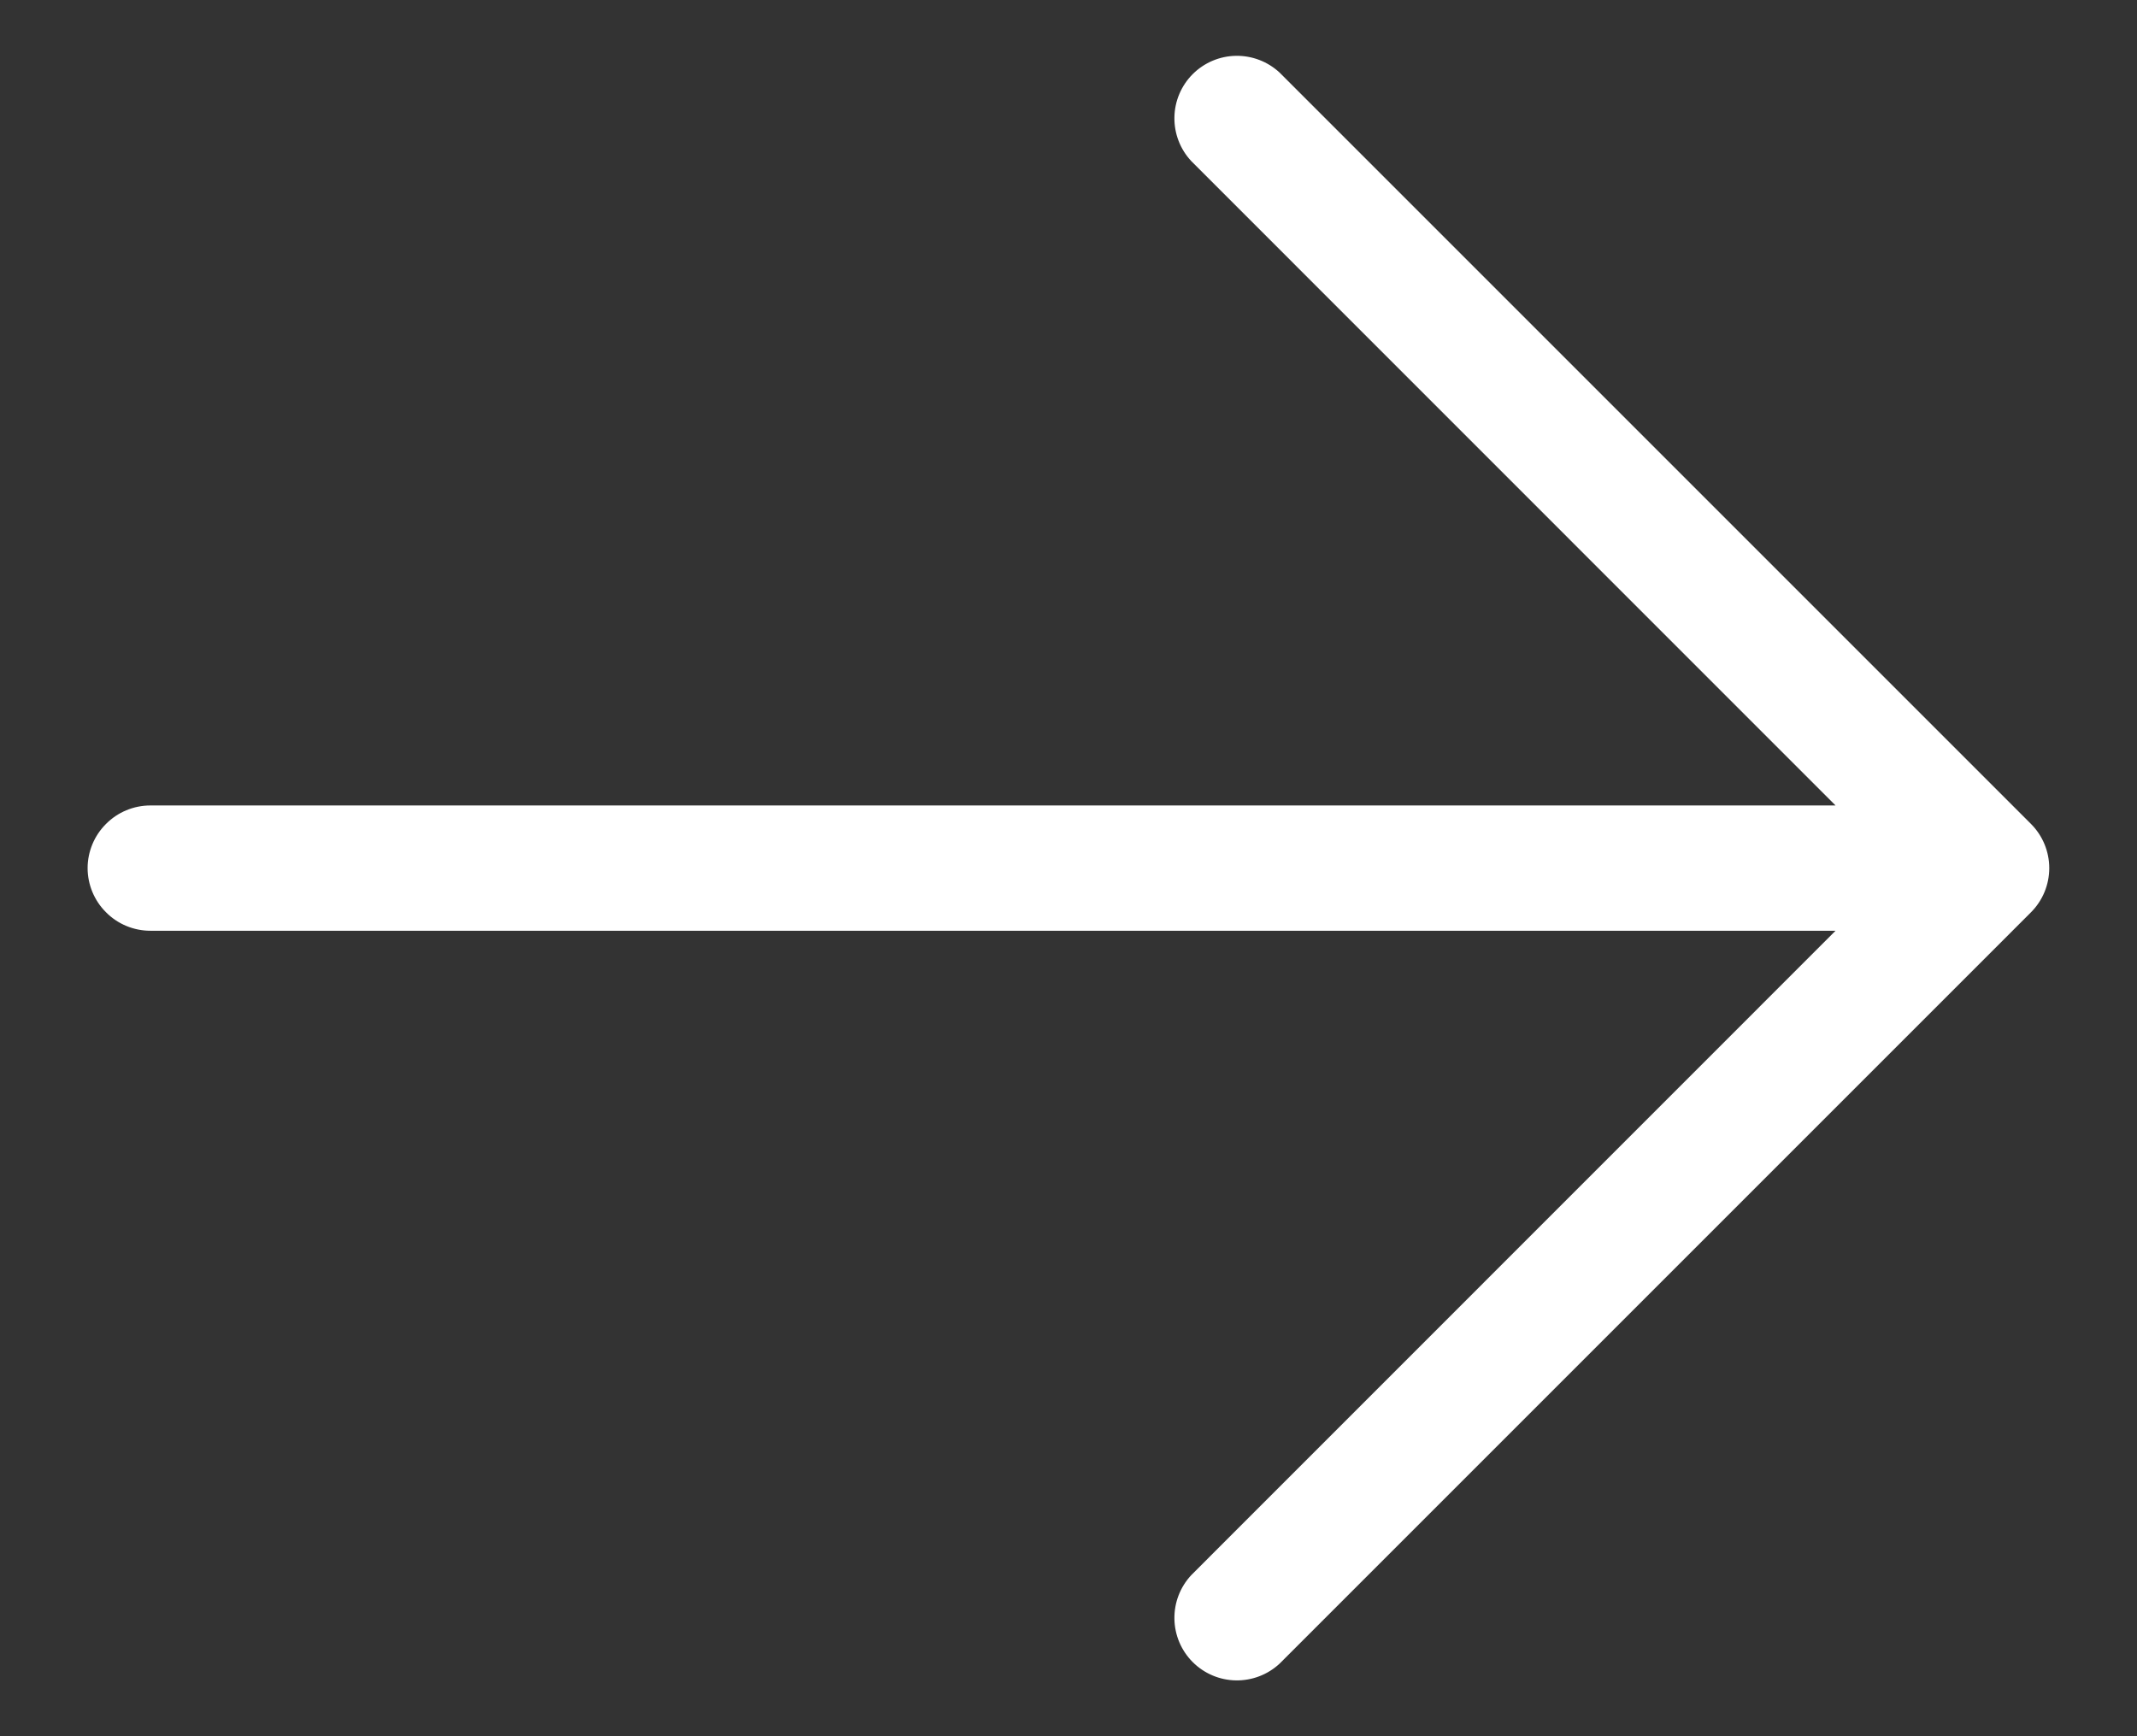 <svg width="16" height="13" viewBox="0 0 16 13" fill="none" xmlns="http://www.w3.org/2000/svg">
<rect x="0" y="0" width="16" height="13" fill="#333333" stroke="none"/>
<path d="M15.206 6.831L9.581 12.456C9.492 12.539 9.375 12.584 9.253 12.582C9.132 12.58 9.016 12.531 8.93 12.445C8.844 12.359 8.795 12.243 8.793 12.122C8.791 12 8.836 11.883 8.919 11.794L13.743 6.969H1.125C1.001 6.969 0.881 6.919 0.794 6.831C0.706 6.744 0.656 6.624 0.656 6.5C0.656 6.376 0.706 6.256 0.794 6.169C0.881 6.081 1.001 6.031 1.125 6.031H13.743L8.919 1.206C8.836 1.117 8.791 1 8.793 0.878C8.795 0.757 8.844 0.641 8.93 0.555C9.016 0.469 9.132 0.42 9.253 0.418C9.375 0.416 9.492 0.461 9.581 0.544L15.206 6.169C15.294 6.257 15.343 6.376 15.343 6.5C15.343 6.624 15.294 6.743 15.206 6.831Z" fill="white"/>
</svg>
